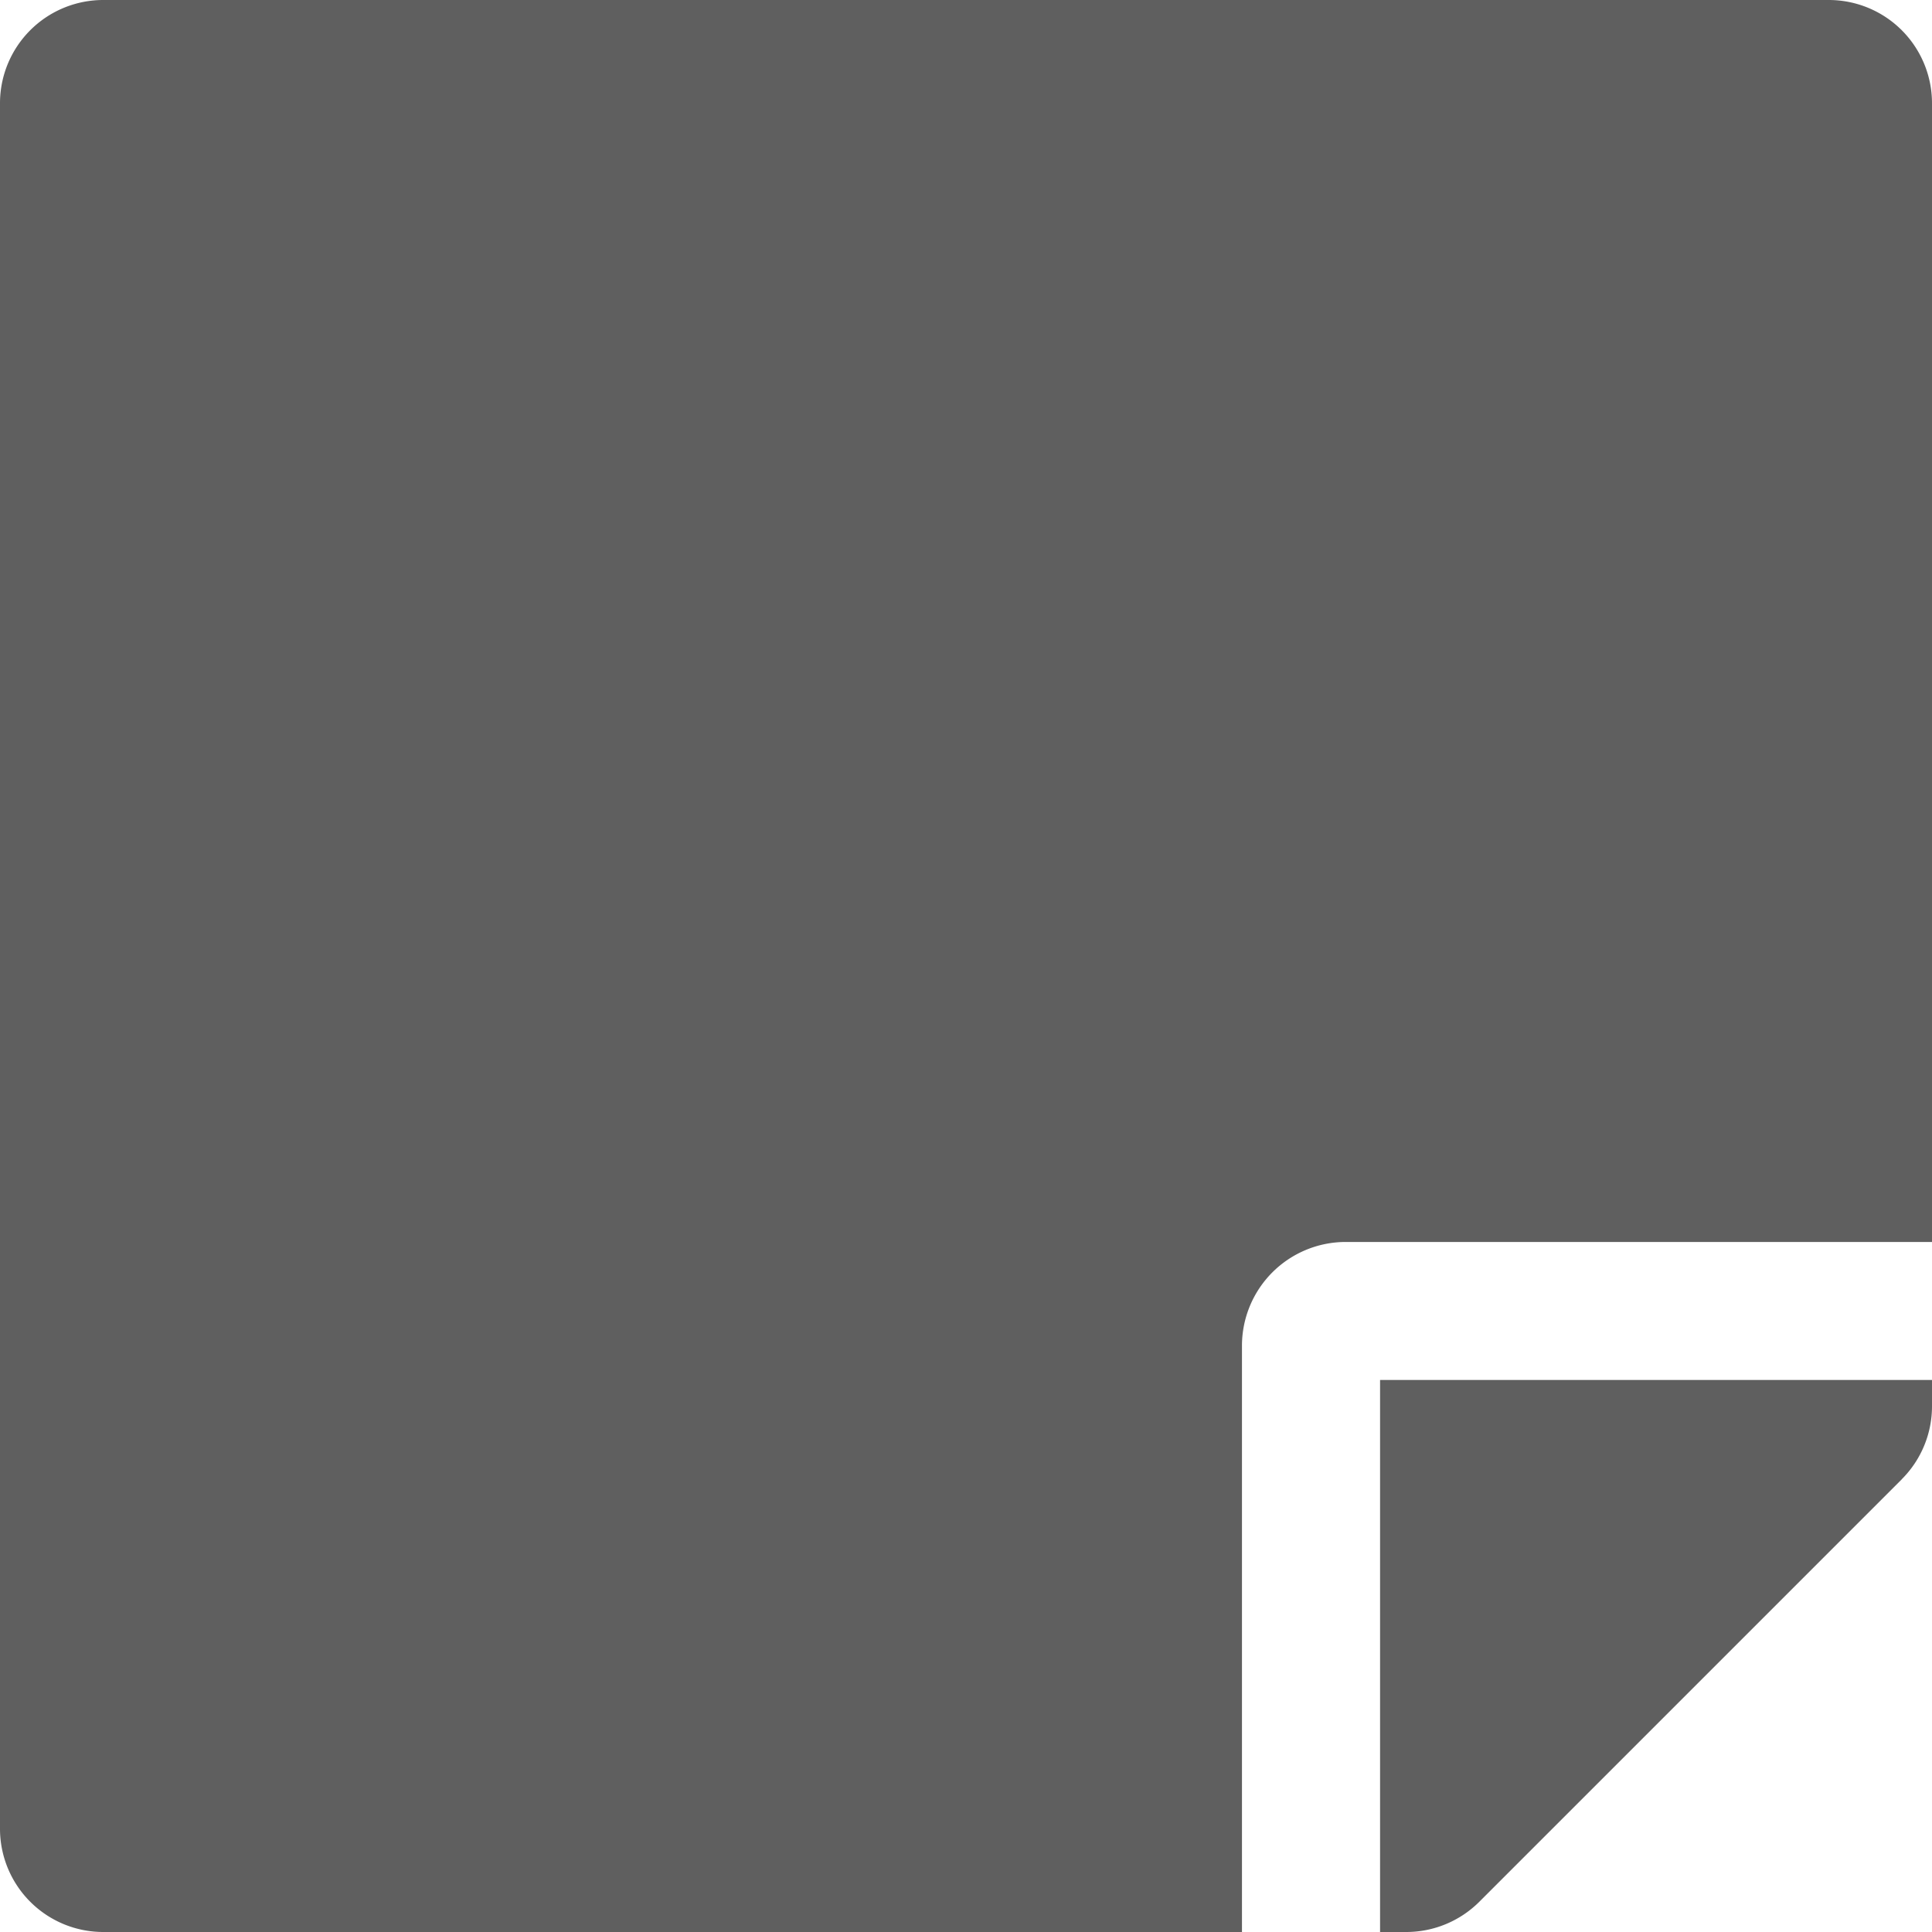 <svg xmlns="http://www.w3.org/2000/svg" width="25" height="25" viewBox="0 0 25 25">
  <path id="sticky-note" d="M17.411,48.071H25V33.339A1.336,1.336,0,0,0,23.661,32H1.339A1.336,1.336,0,0,0,0,33.339V55.661A1.336,1.336,0,0,0,1.339,57H16.071V49.411A1.343,1.343,0,0,1,17.411,48.071Zm7.2,3.069-5.469,5.469a1.338,1.338,0,0,1-.949.391h-.335V49.857H25v.34A1.335,1.335,0,0,1,24.609,51.141Z" transform="translate(0 -32)" fill="#5f5f5f"/>
</svg>
